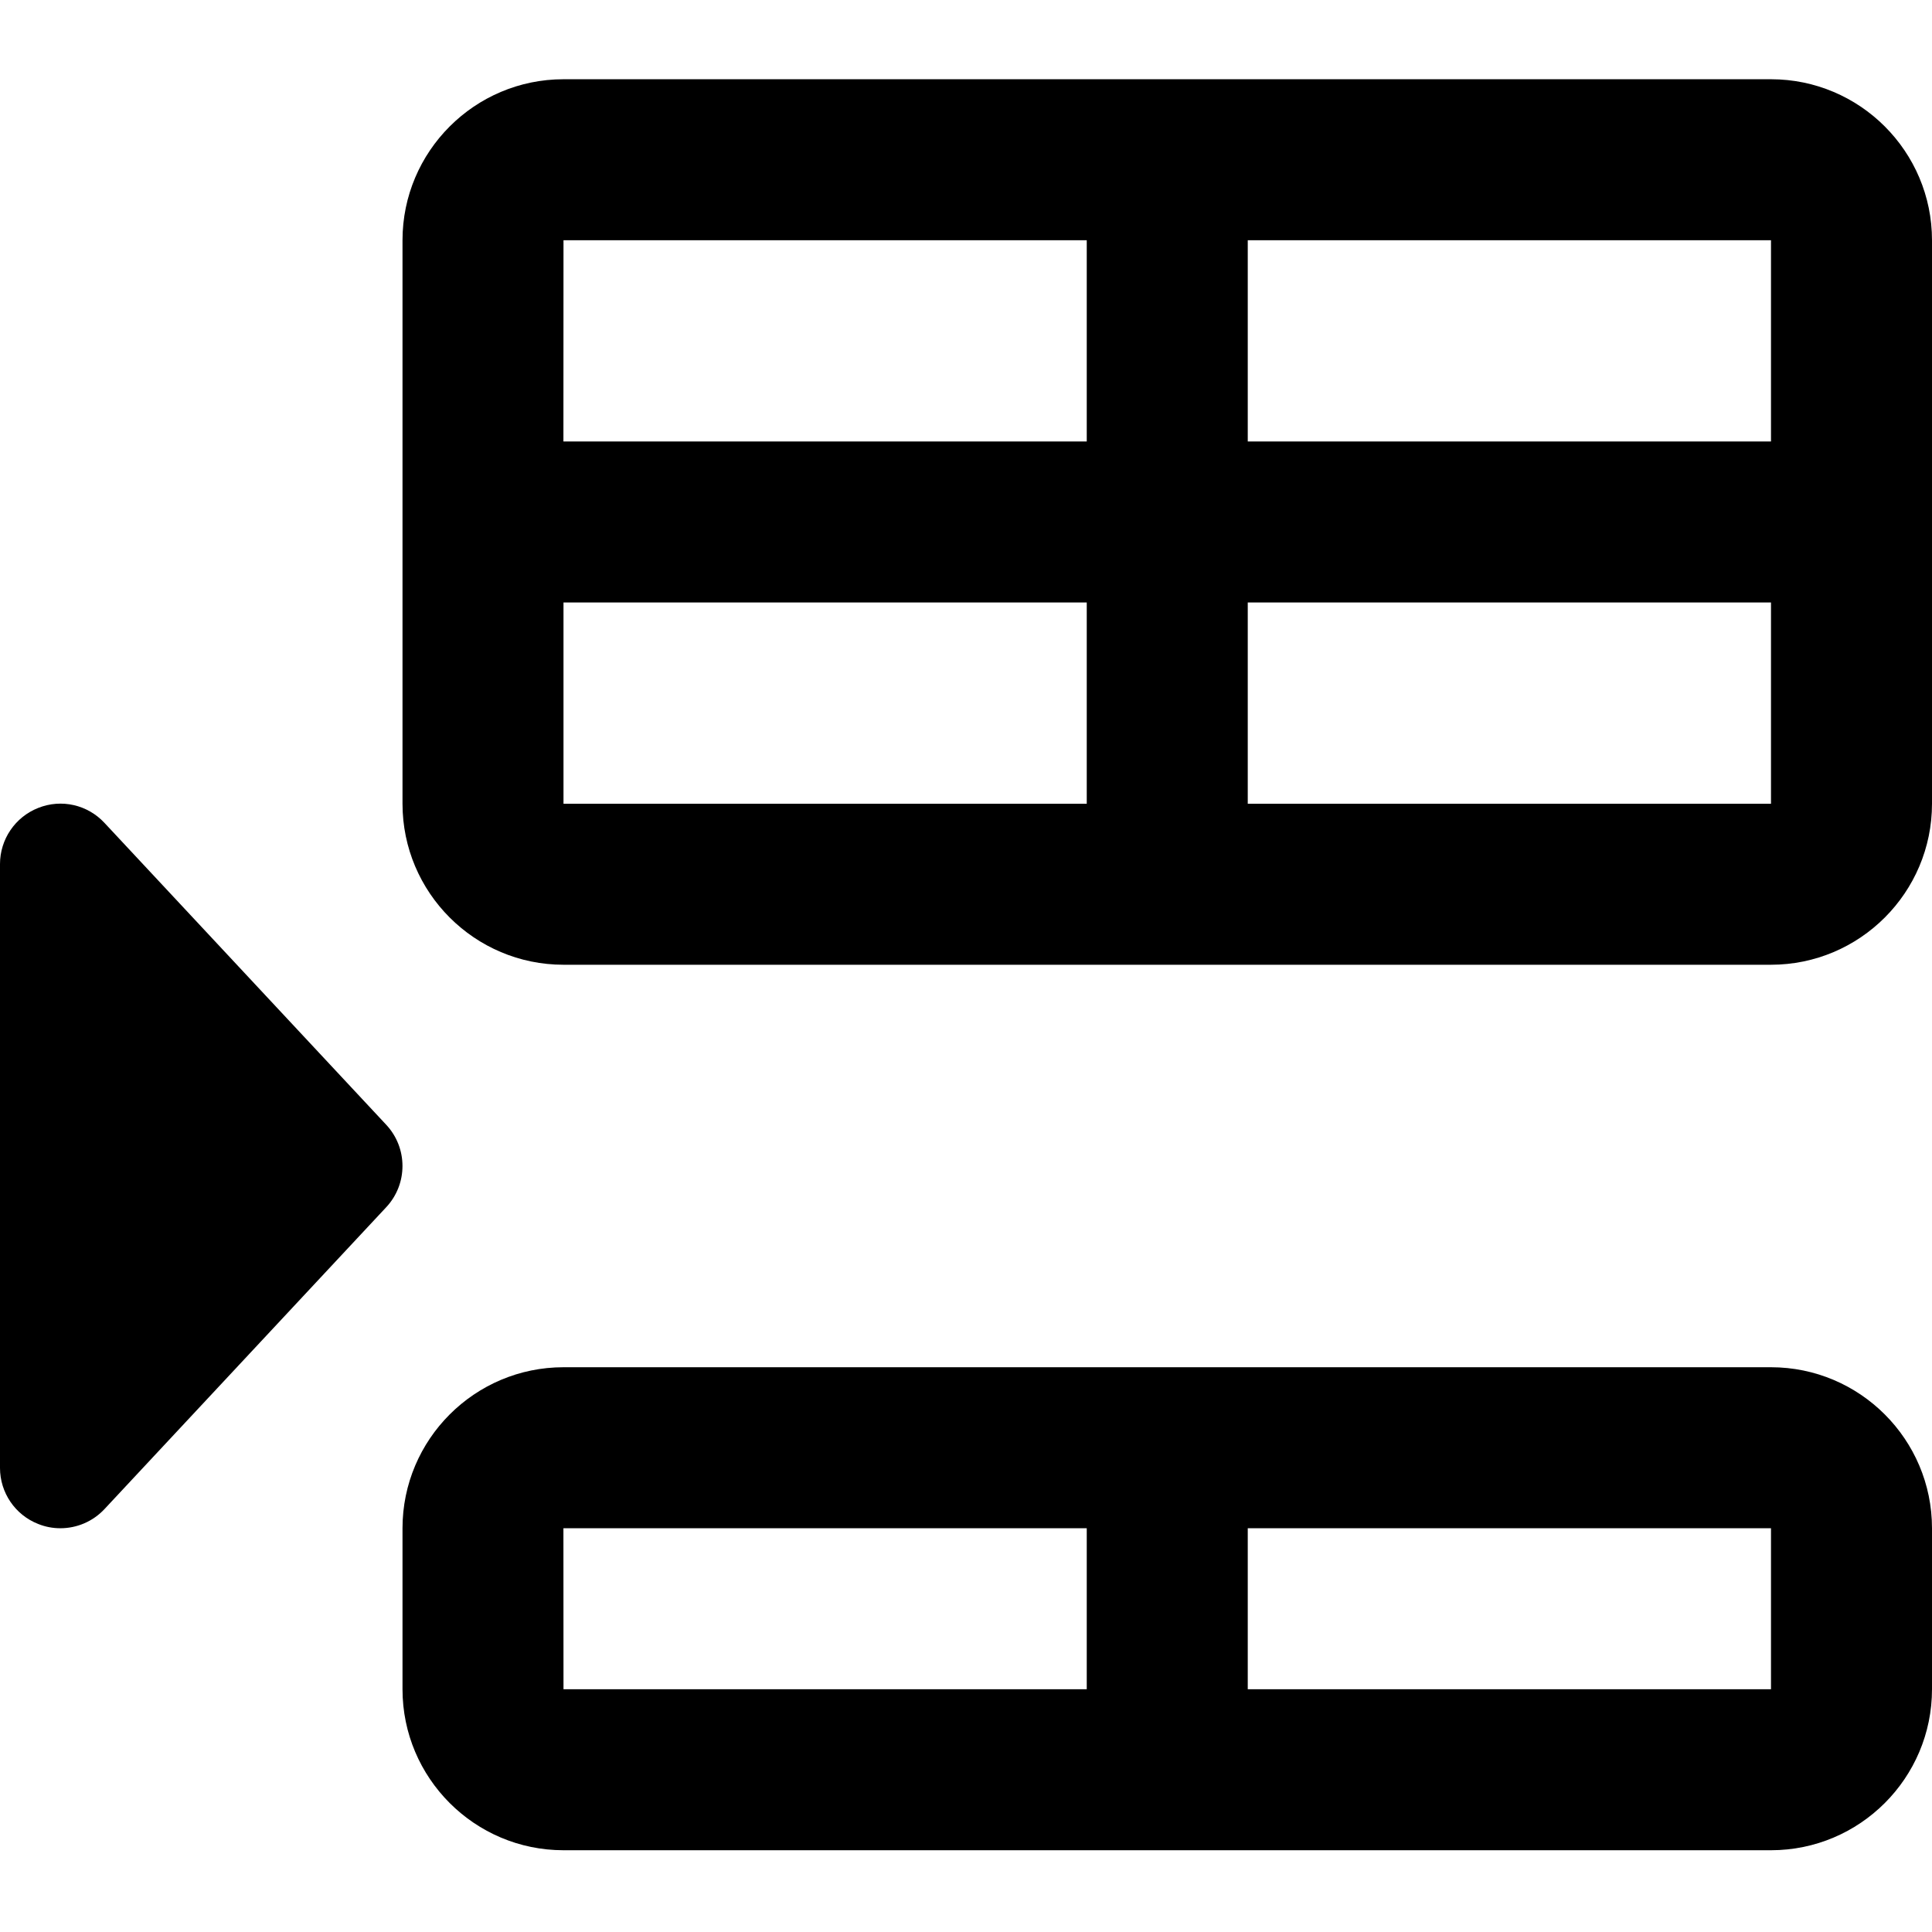 <svg viewBox="0 -21 512 512" xmlns="http://www.w3.org/2000/svg">
  <path d="m102.355 277.078-74.664-80c-4.48-4.82-11.414-6.422-17.559-3.969-6.121 2.41-10.133 8.32-10.133 14.891v160c0 6.57 4.012 12.48 10.133 14.871 1.898.766 3.883 1.129 5.867 1.129 4.352 0 8.598-1.77 11.691-5.078l74.664-80c5.742-6.145 5.742-15.699 0-21.844zm0 0" />
  <path d="m469.332 341.332h-320c-23.531 0-42.664 19.137-42.664 42.668v42.668c0 23.531 19.133 42.664 42.664 42.664h320c23.531 0 42.668-19.133 42.668-42.664v-42.668c0-23.531-19.137-42.668-42.668-42.668zm-320.02 42.668h138.688v42.668h-138.668zm320.02 42.668h-138.664v-42.668h138.664zm0 0" />
  <path d="m469.332 0h-320c-23.531 0-42.664 19.137-42.664 42.668v149.332c0 23.531 19.133 42.668 42.664 42.668h320c23.531 0 42.668-19.137 42.668-42.668v-149.332c0-23.531-19.137-42.668-42.668-42.668zm0 96h-138.664v-53.332h138.664zm-320-53.332h138.668v53.332h-138.688zm0 96h138.668v53.332h-138.668zm181.336 53.332v-53.332h138.664v53.332zm0 0" />
</svg>
